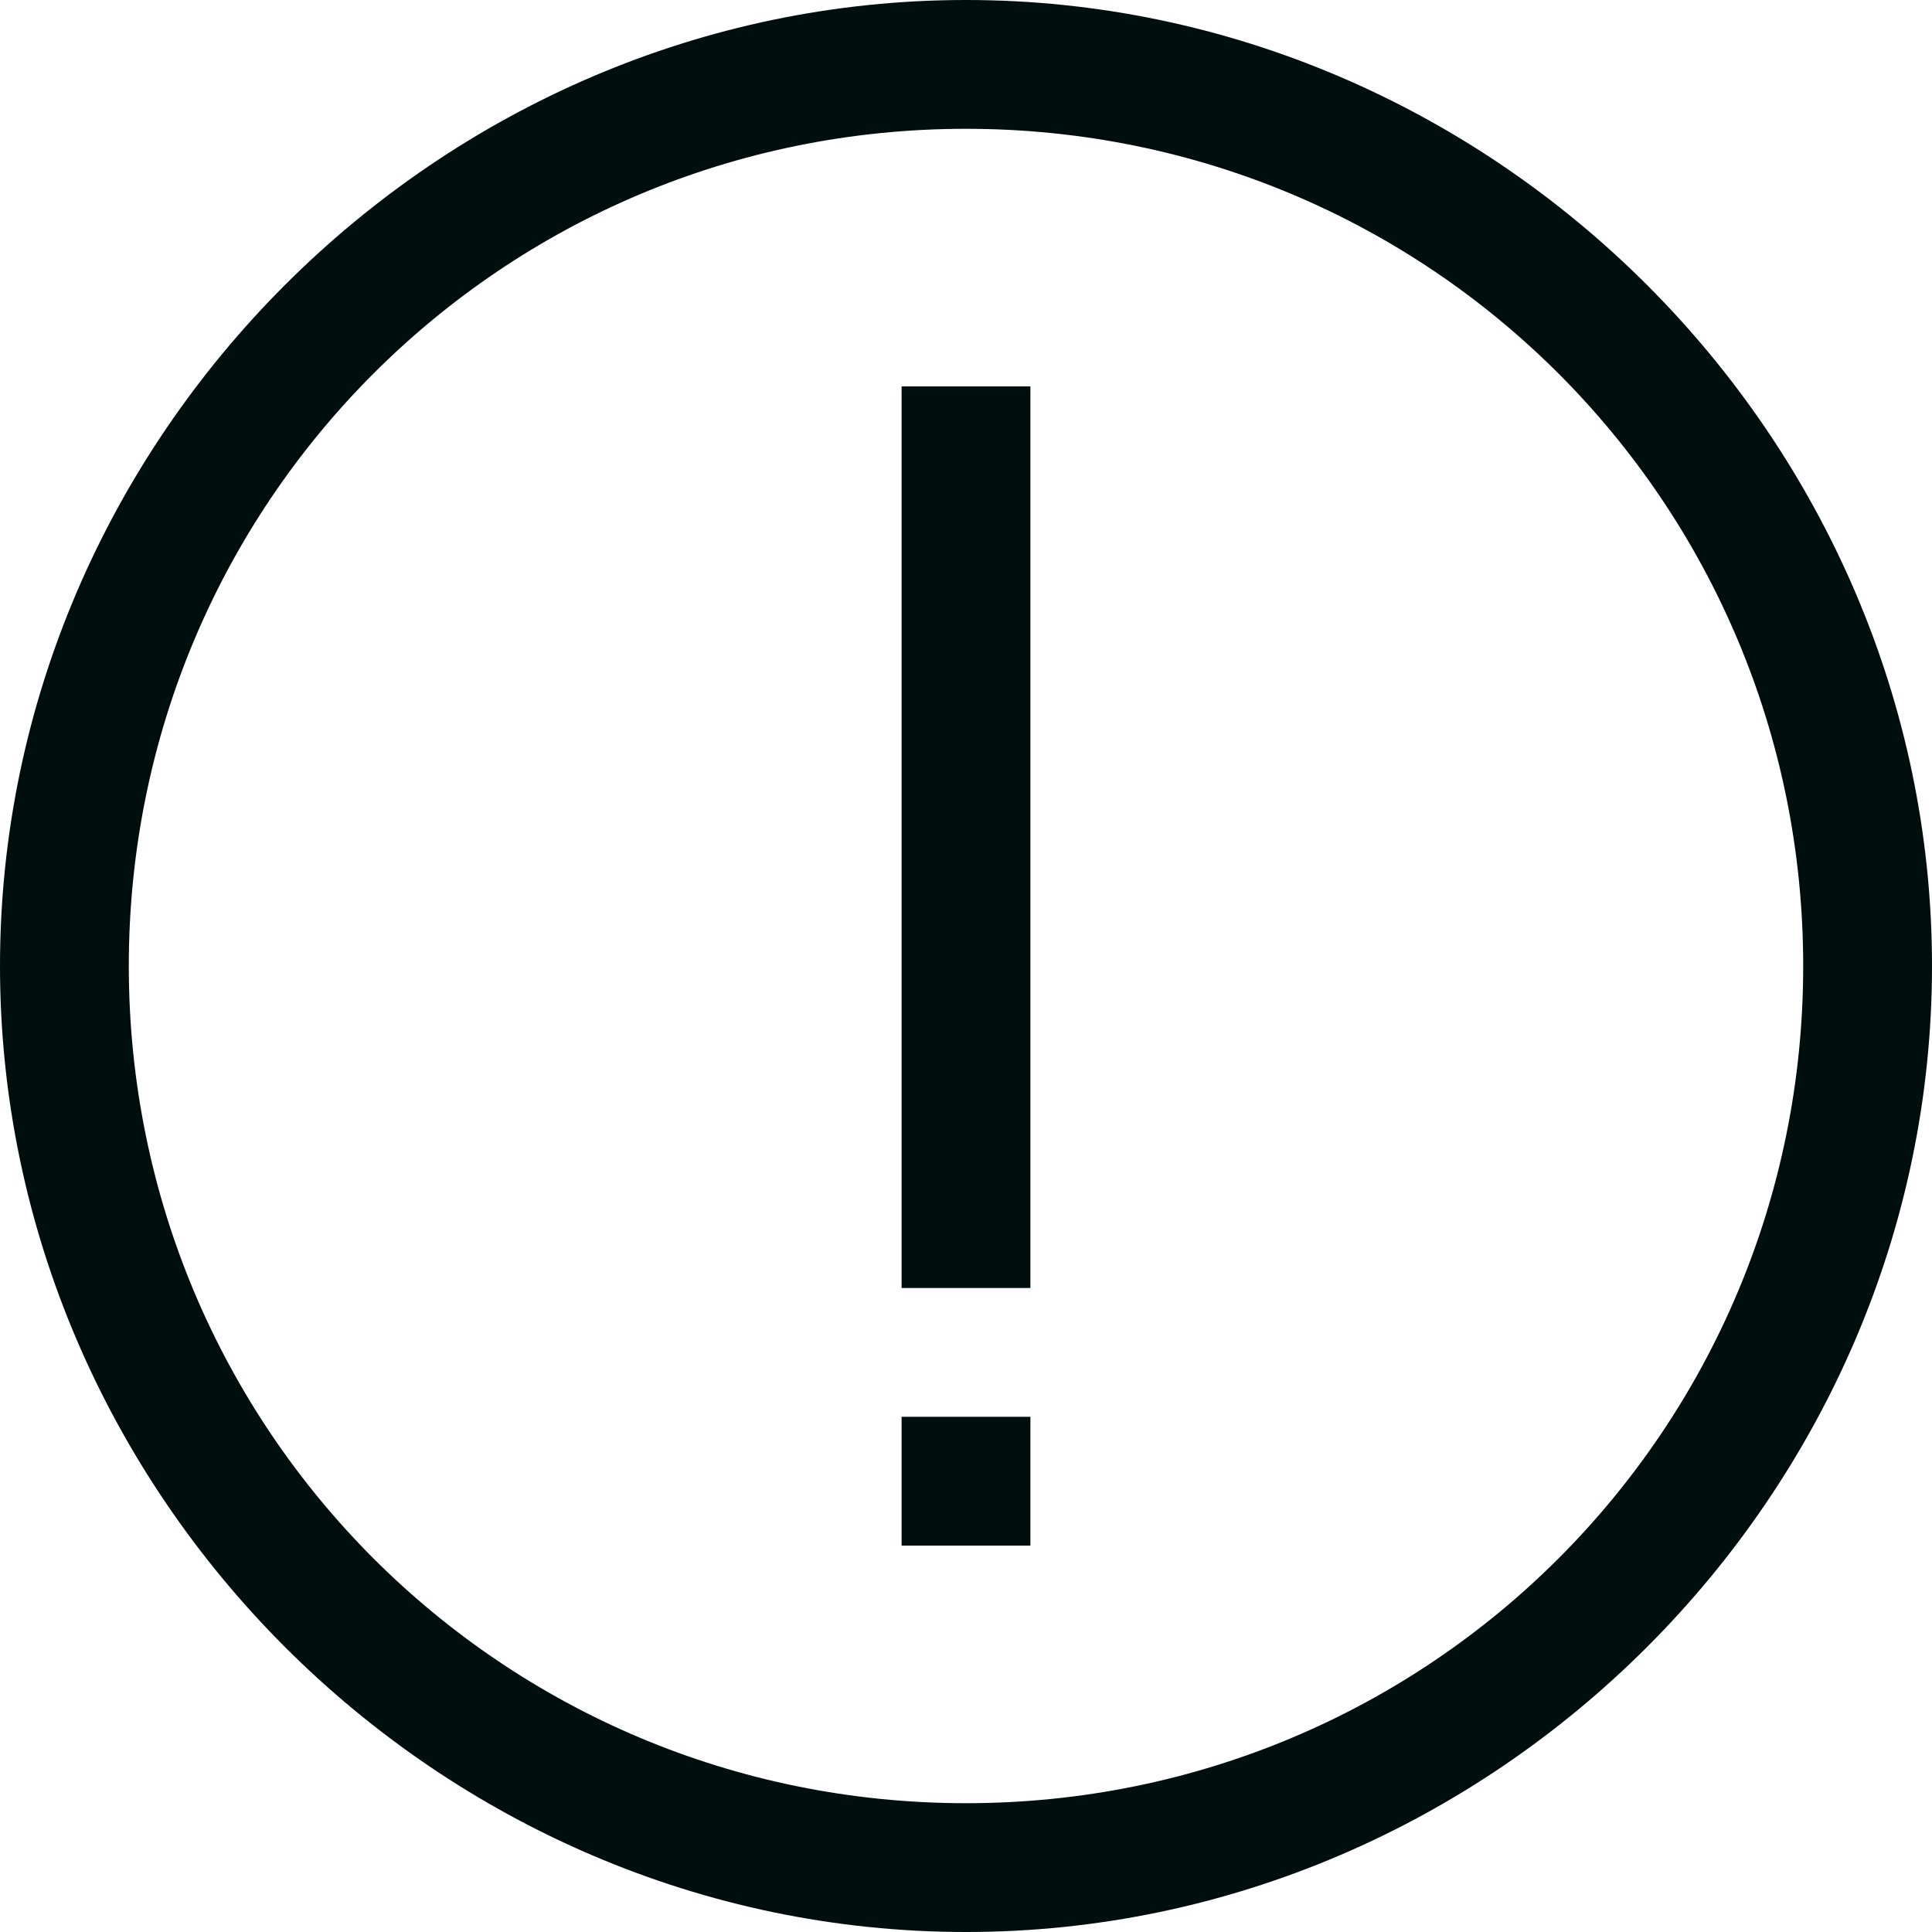 <?xml version="1.0" encoding="UTF-8"?>
<svg width="10px" height="10px" viewBox="0 0 15 15" version="1.1" xmlns="http://www.w3.org/2000/svg" xmlns:xlink="http://www.w3.org/1999/xlink">
    <title>Interface / Sign / Exclamation Alternate</title>
    <g id="2.0-Refinements" stroke="none" stroke-width="1" fill="none" fill-rule="evenodd">
        <g id="1.0-Tag-policy" transform="translate(-292, -721)" fill="#000E0E">
            <g id="Icon" transform="translate(292, 721)">
                <path d="M7.5,-5.00000992e-08 C11.6,-5.00000992e-08 15,3.4 15,7.5 C15,11.6 11.6,15 7.5,15 C3.4,15 -4.99999855e-08,11.6 -4.99999855e-08,7.5 C-4.99999855e-08,3.4 3.4,-5.00000992e-08 7.5,-5.00000992e-08 Z M7.5,1 C3.9,1 1,3.9 1,7.5 C1,11.1 3.9,14 7.5,14 C11.1,14 14,11.1 14,7.5 C14,3.9 11.1,1 7.5,1 Z M8,11 L8,12 L7,12 L7,11 L8,11 Z M8,3 L8,10 L7,10 L7,3 L8,3 Z"></path>
            </g>
        </g>
    </g>
</svg>